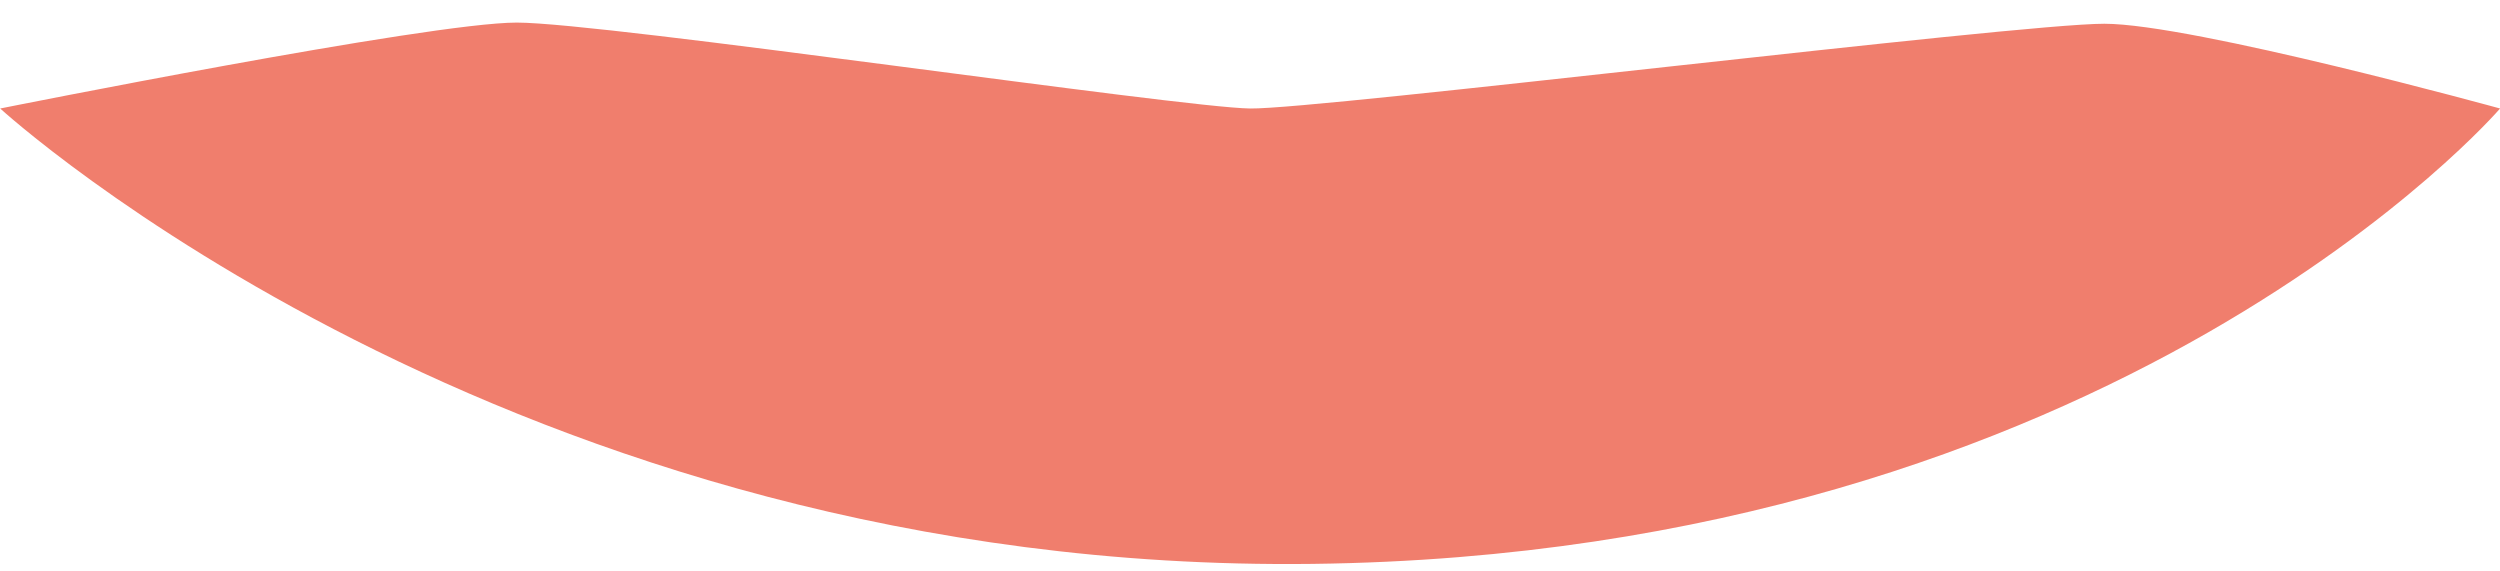 <?xml version="1.0" encoding="UTF-8" standalone="no"?>
<!DOCTYPE svg PUBLIC "-//W3C//DTD SVG 1.1//EN" "http://www.w3.org/Graphics/SVG/1.1/DTD/svg11.dtd">
<svg width="100%" height="100%" viewBox="0 0 92 21" version="1.1" xmlns="http://www.w3.org/2000/svg" xmlns:xlink="http://www.w3.org/1999/xlink" xml:space="preserve" xmlns:serif="http://www.serif.com/" style="fill-rule:evenodd;clip-rule:evenodd;stroke-linejoin:round;stroke-miterlimit:2;">
    <g transform="matrix(1,0,0,1,-204,-282)">
        <path id="lips9" d="M252.294,302.751C222.687,303.109 204.007,285.993 204.007,285.993C204.007,285.993 219.782,282.831 223.018,282.831C226.253,282.831 247.448,285.96 250.005,285.993C252.563,286.026 278.202,282.874 281.438,282.874C284.673,282.874 296.003,285.993 296.003,285.993C296.003,285.993 281.902,302.392 252.294,302.751Z" style="fill:#f07e6d;"/>
    </g>
</svg>
